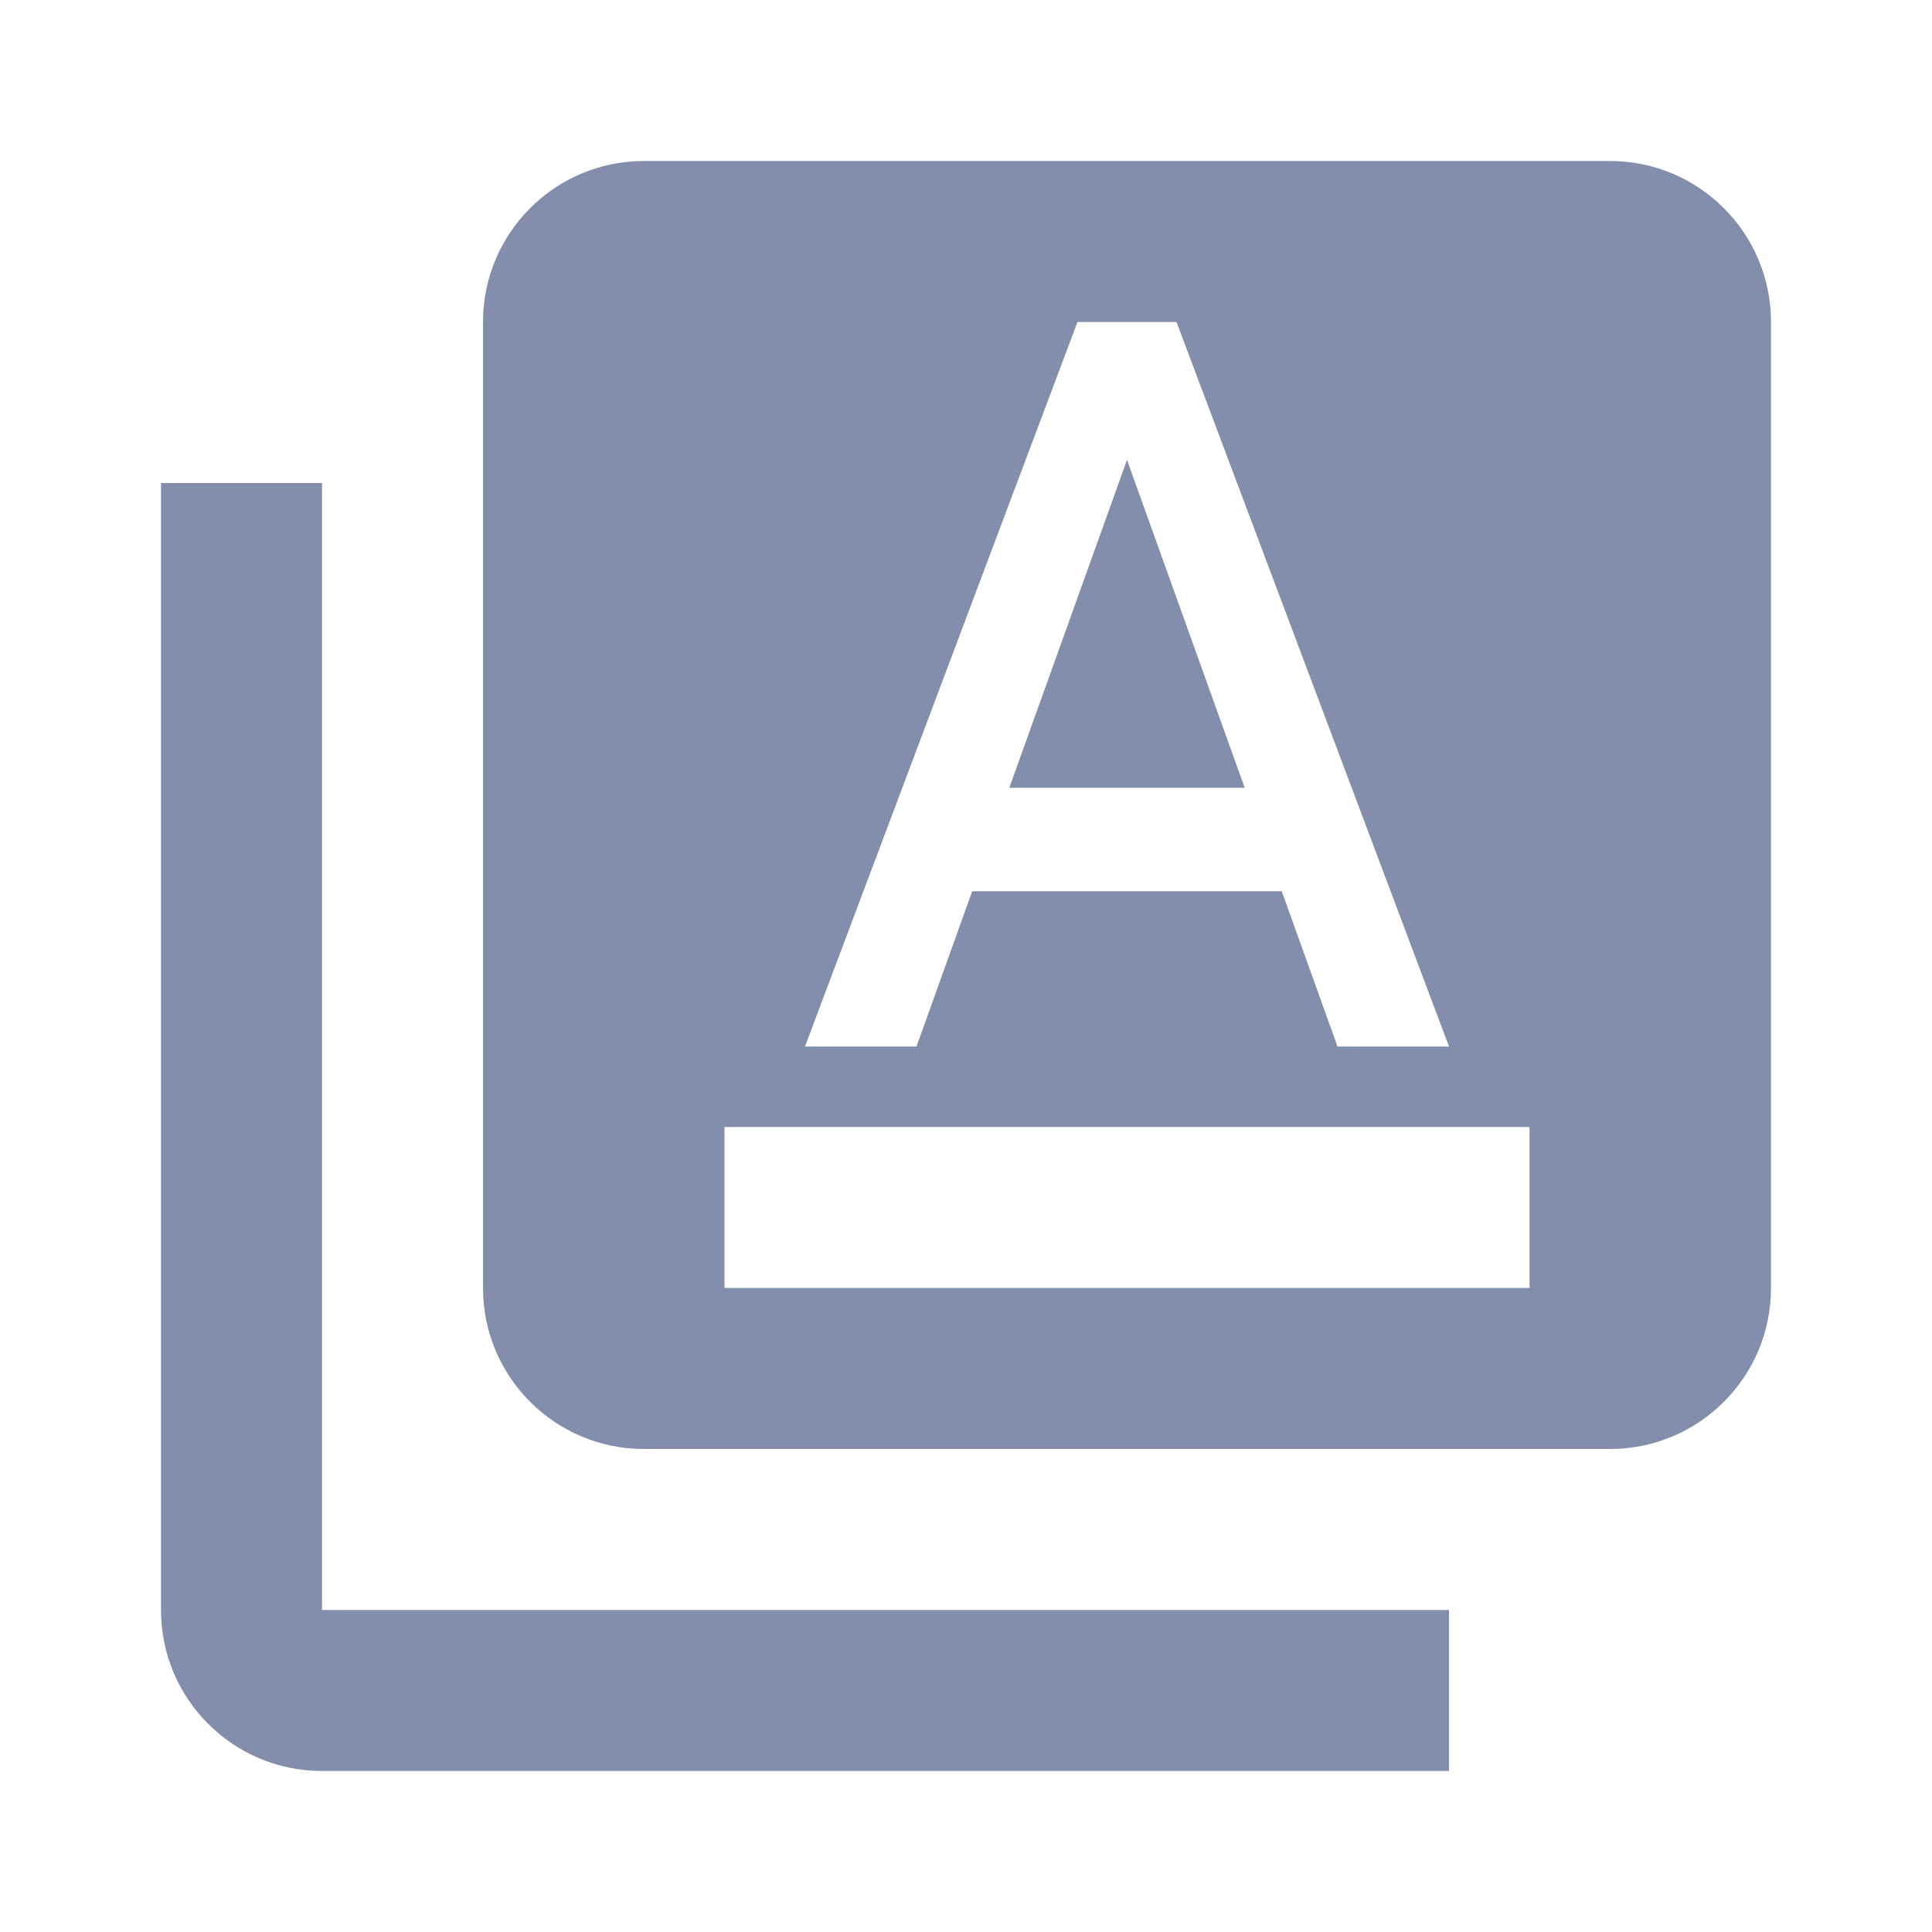<svg fill="#828eab" height="48" version="1.1" viewBox="0 0 48 48" width="48" xmlns="http://www.w3.org/2000/svg"><path d="m16 4c-2.21 0-4 1.79-4 4l0 24c0 2.21 1.79 4 4 4l24 0c2.21 0 4-1.79 4-4L44 8C44 5.79 42.21 4 40 4L16 4ZM26.77 8L29.23 8 36 26l-2.77 0-1.385-3.857-7.691 0L22.77 26 20 26 26.77 8ZM28 11.426l-2.924 8.146 5.848 0L28 11.426ZM18 28l20 0 0 4-20 0 0-4zM4 12L4 40c0 2.21 1.79 4 4 4l28 0 0-4-28 0 0-28-4 0z"/></svg>